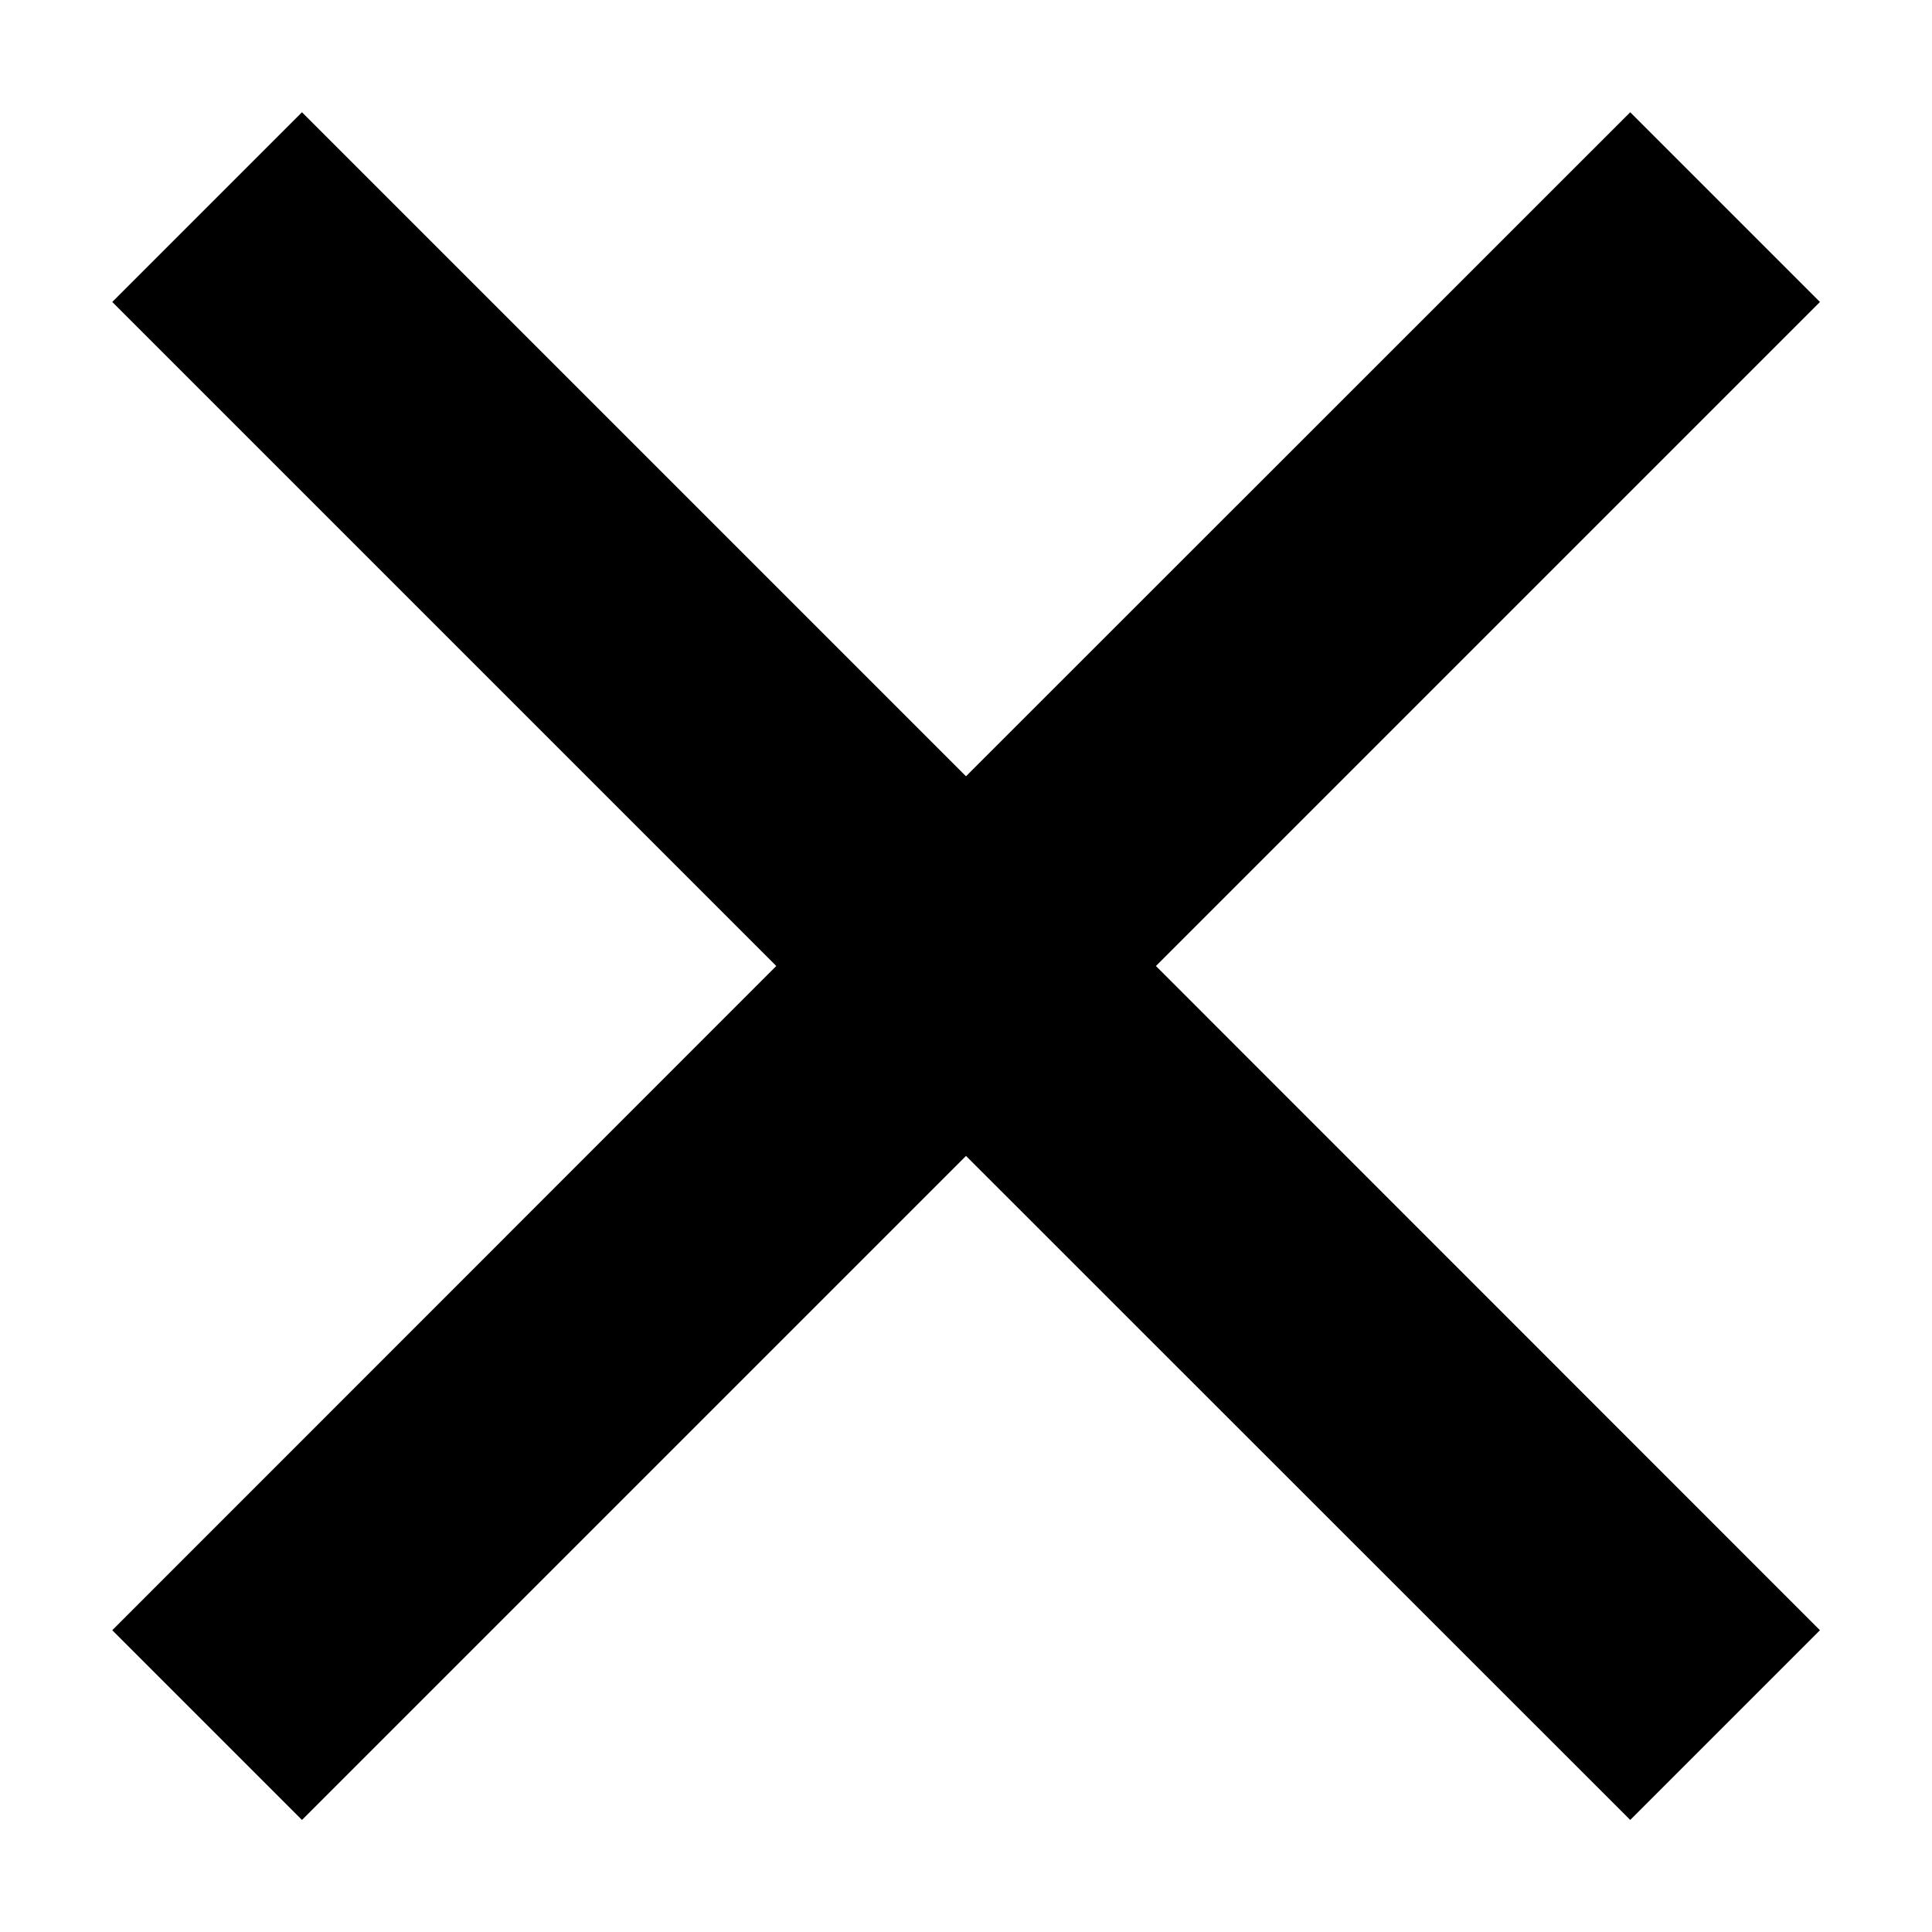 <svg width="10" height="10" viewBox="0 0 10 10" fill="none" xmlns="http://www.w3.org/2000/svg">
<path fill="currentColor" d="M5 4.018L8.438 0.581L9.42 1.563L5.983 5L9.42 8.438L8.438 9.42L5 5.983L1.563 9.42L0.581 8.438L4.018 5L0.581 1.563L1.563 0.581L5 4.018Z" />
</svg>
